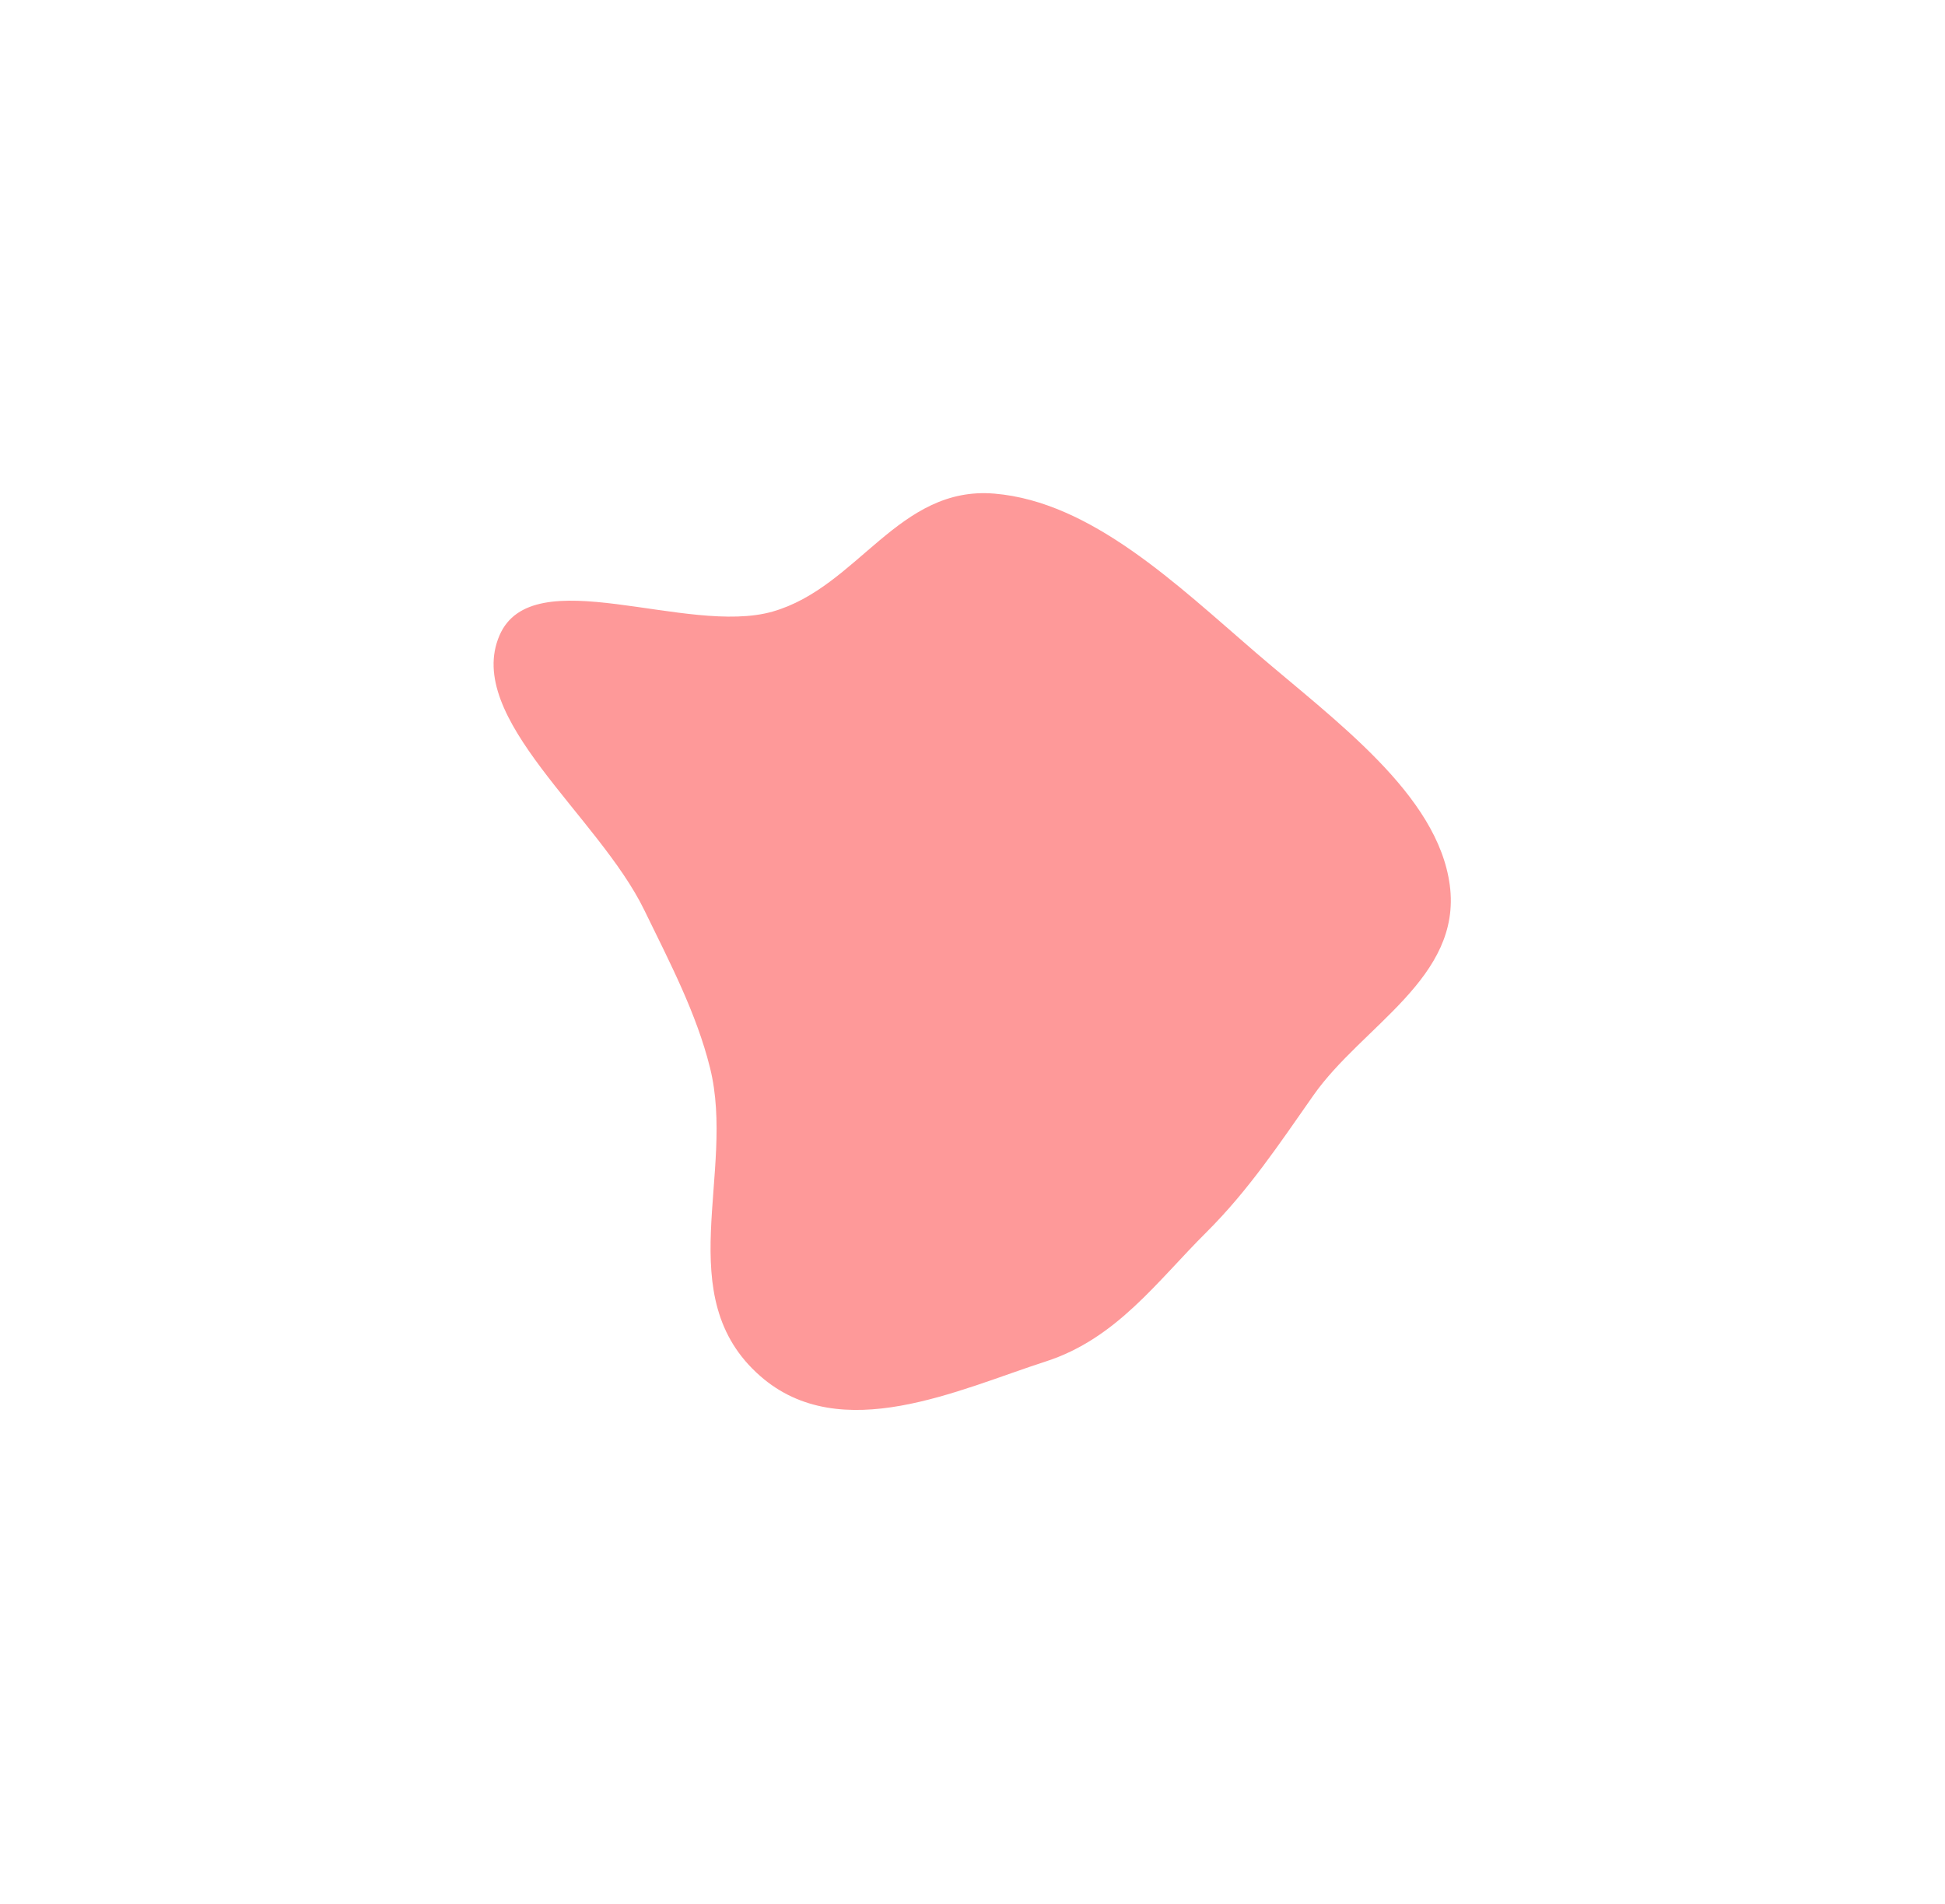 <svg width="948" height="928" viewBox="0 0 948 928" fill="none" xmlns="http://www.w3.org/2000/svg">
<g filter="url(#filter0_f_90_695)">
<path fill-rule="evenodd" clip-rule="evenodd" d="M243.445 309.688C226.169 349.811 291.622 397.518 313.999 443.461C326.574 469.281 339.443 493.802 346.062 520.377C358.817 571.589 326.291 631.908 370.579 670.639C409.821 704.957 467.143 677.225 509.718 663.498C544.176 652.388 563.974 624.425 587.999 600.539C608.547 580.108 623.622 557.374 640.17 533.795C664.011 499.828 712.54 476.567 706.643 431.498C700.84 387.156 650.717 351.277 611.921 317.9C573.598 284.929 531.923 244.549 484.712 240.564C437.857 236.609 418.265 286.103 376.614 298.036C334.724 310.038 259.485 272.436 243.445 309.688Z" fill="#FD0002" fill-opacity="0.4"/>
</g>
<defs>
<filter id="filter0_f_90_695" x="0.576" y="0.34" width="946.56" height="926.792" filterUnits="userSpaceOnUse" color-interpolation-filters="sRGB">
<feFlood flood-opacity="0" result="BackgroundImageFix"/>
<feBlend mode="normal" in="SourceGraphic" in2="BackgroundImageFix" result="shape"/>
<feGaussianBlur stdDeviation="120" result="effect1_foregroundBlur_90_695"/>
</filter>
</defs>
</svg>
